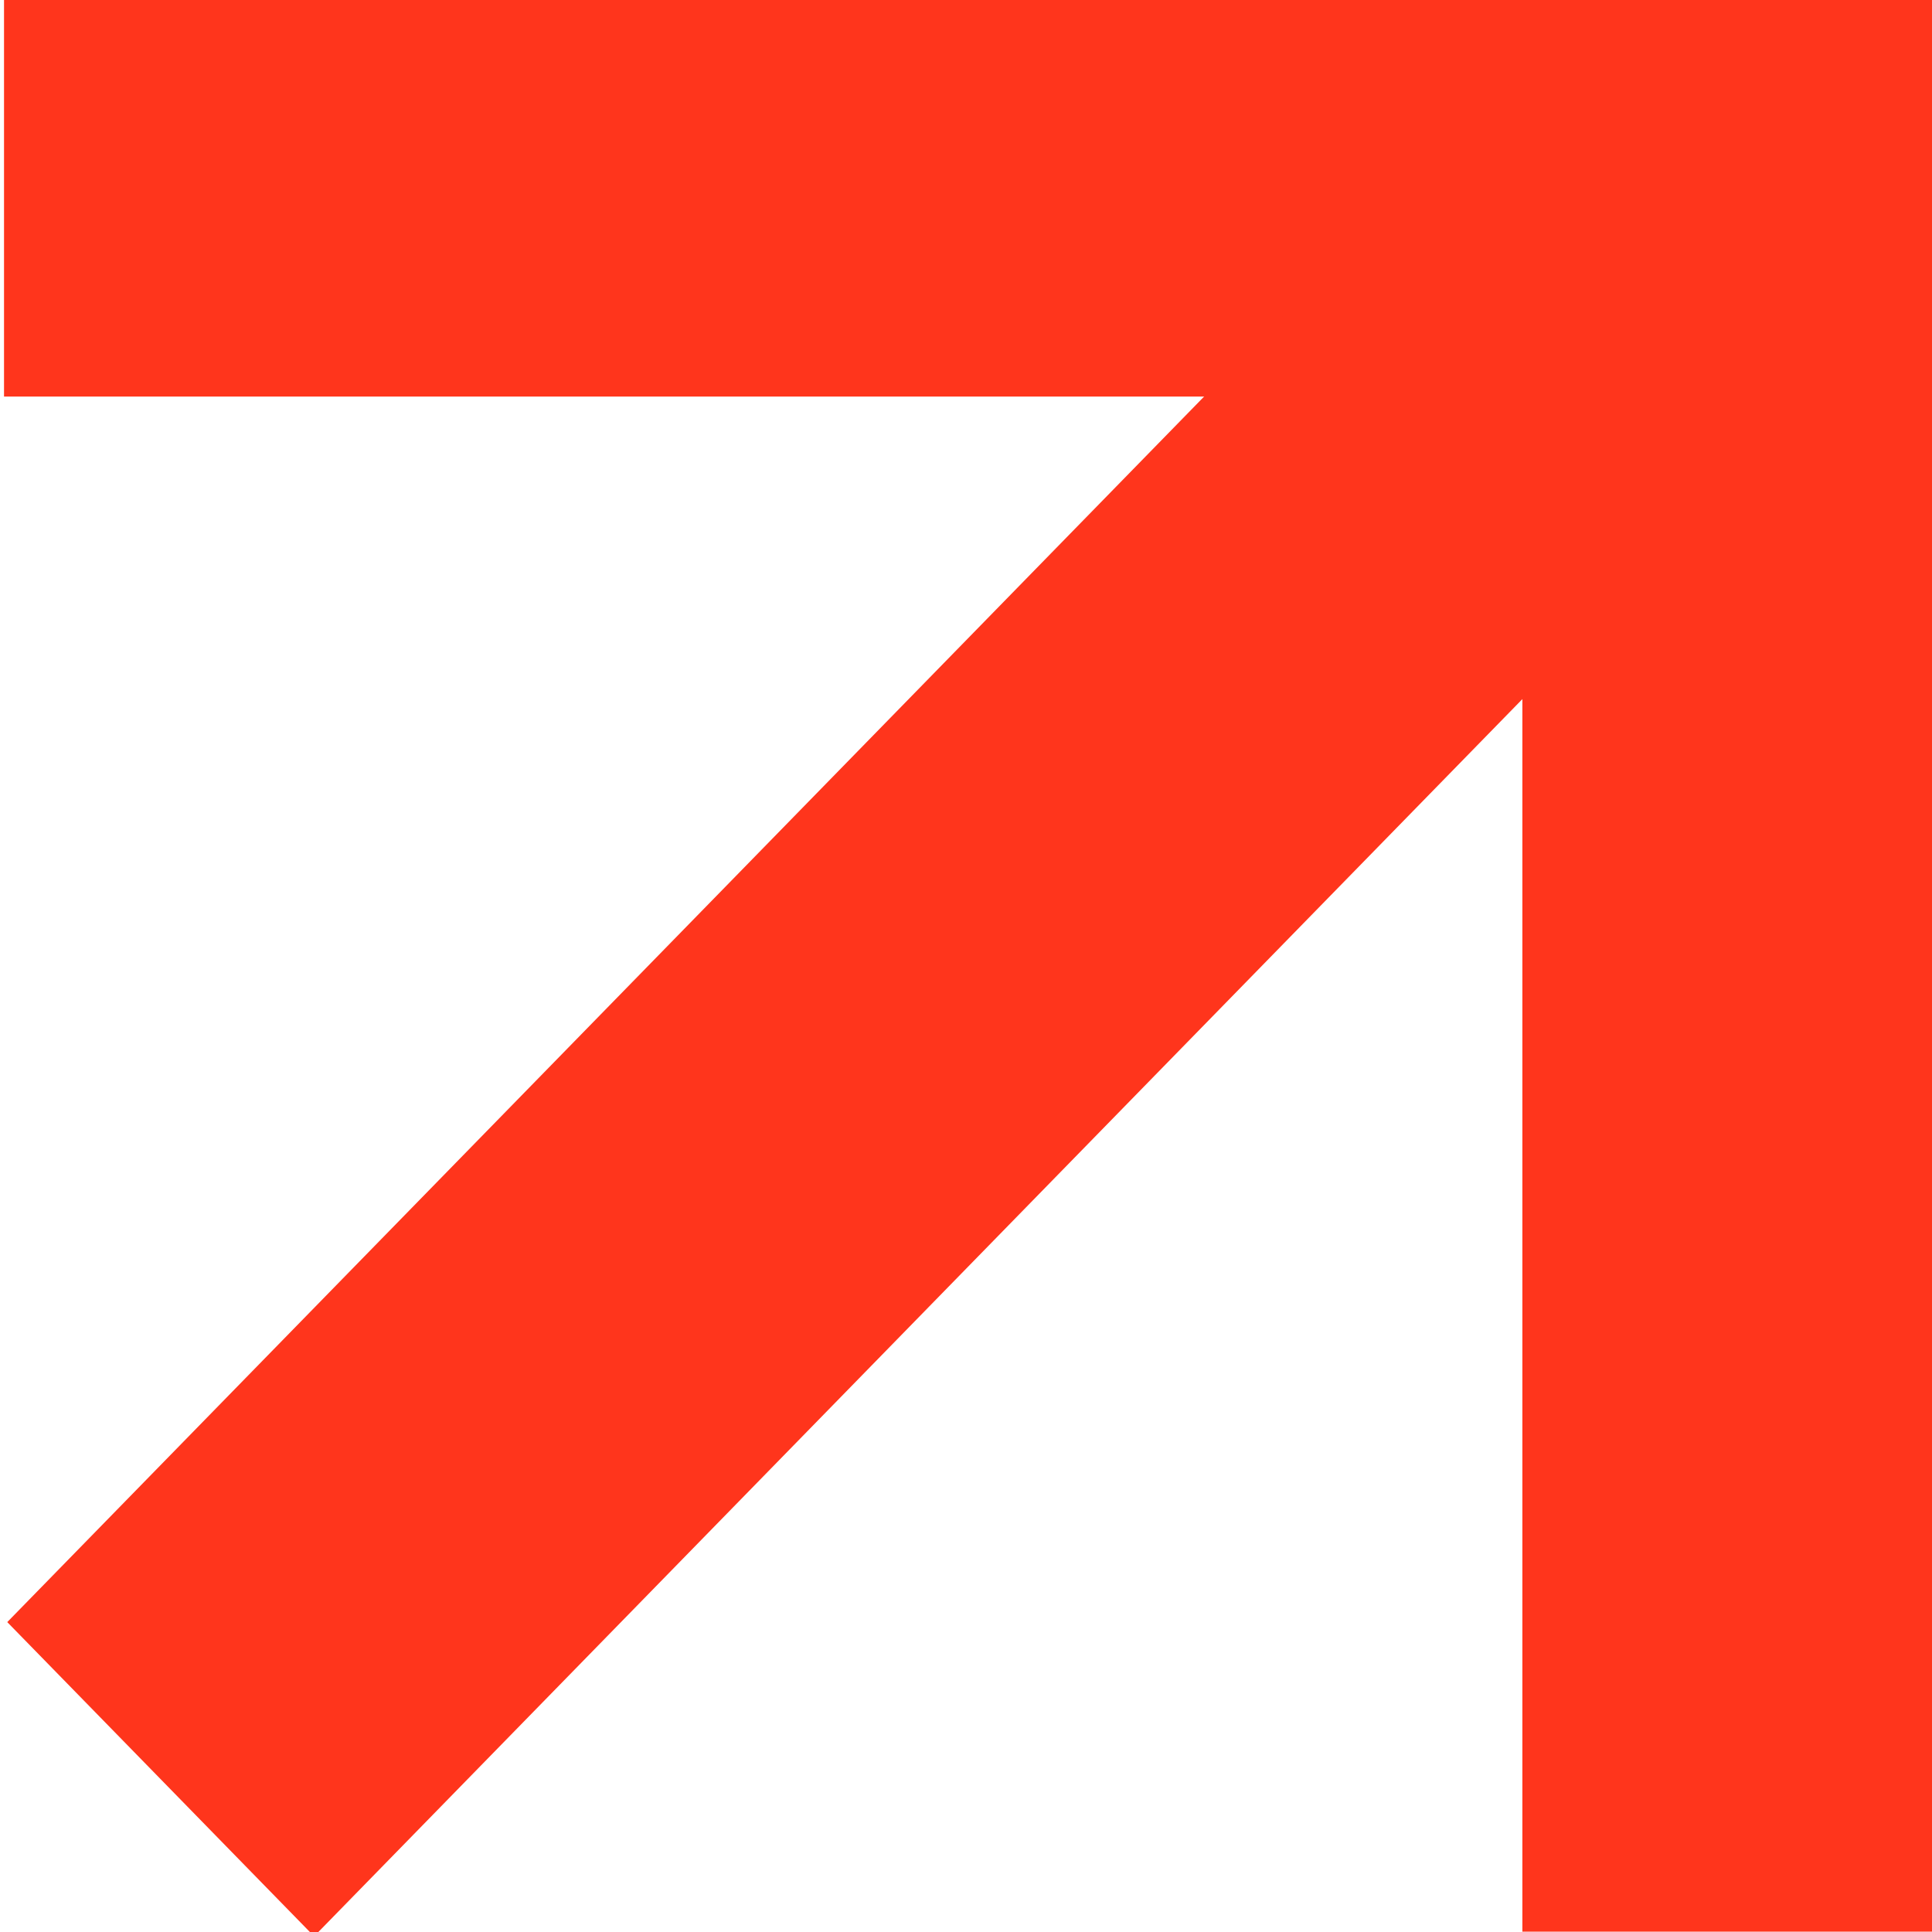 <?xml version="1.0" encoding="UTF-8" standalone="no"?>
<!DOCTYPE svg PUBLIC "-//W3C//DTD SVG 1.1//EN" "http://www.w3.org/Graphics/SVG/1.1/DTD/svg11.dtd">
<svg width="100%" height="100%" viewBox="0 0 1080 1080" version="1.1" xmlns="http://www.w3.org/2000/svg" xmlns:xlink="http://www.w3.org/1999/xlink" xml:space="preserve" xmlns:serif="http://www.serif.com/" style="fill-rule:evenodd;clip-rule:evenodd;stroke-miterlimit:1.5;">
    <g transform="matrix(9.571,0,0,9.801,-12827,-1045.34)">
        <g transform="matrix(0.867,0,0,0.856,382.646,31.205)">
            <path d="M1220.88,216.851L1220.88,100.683L1104.71,100.683" style="fill:none;stroke:rgb(255,53,28);stroke-width:27.77px;"/>
        </g>
        <g transform="matrix(0.921,-7.13908e-17,7.13908e-17,0.921,124.806,8.706)">
            <path d="M1435.58,110.791L1329.83,216.536" style="fill:none;stroke:rgb(255,53,28);stroke-width:27.52px;"/>
        </g>
    </g>
</svg>
